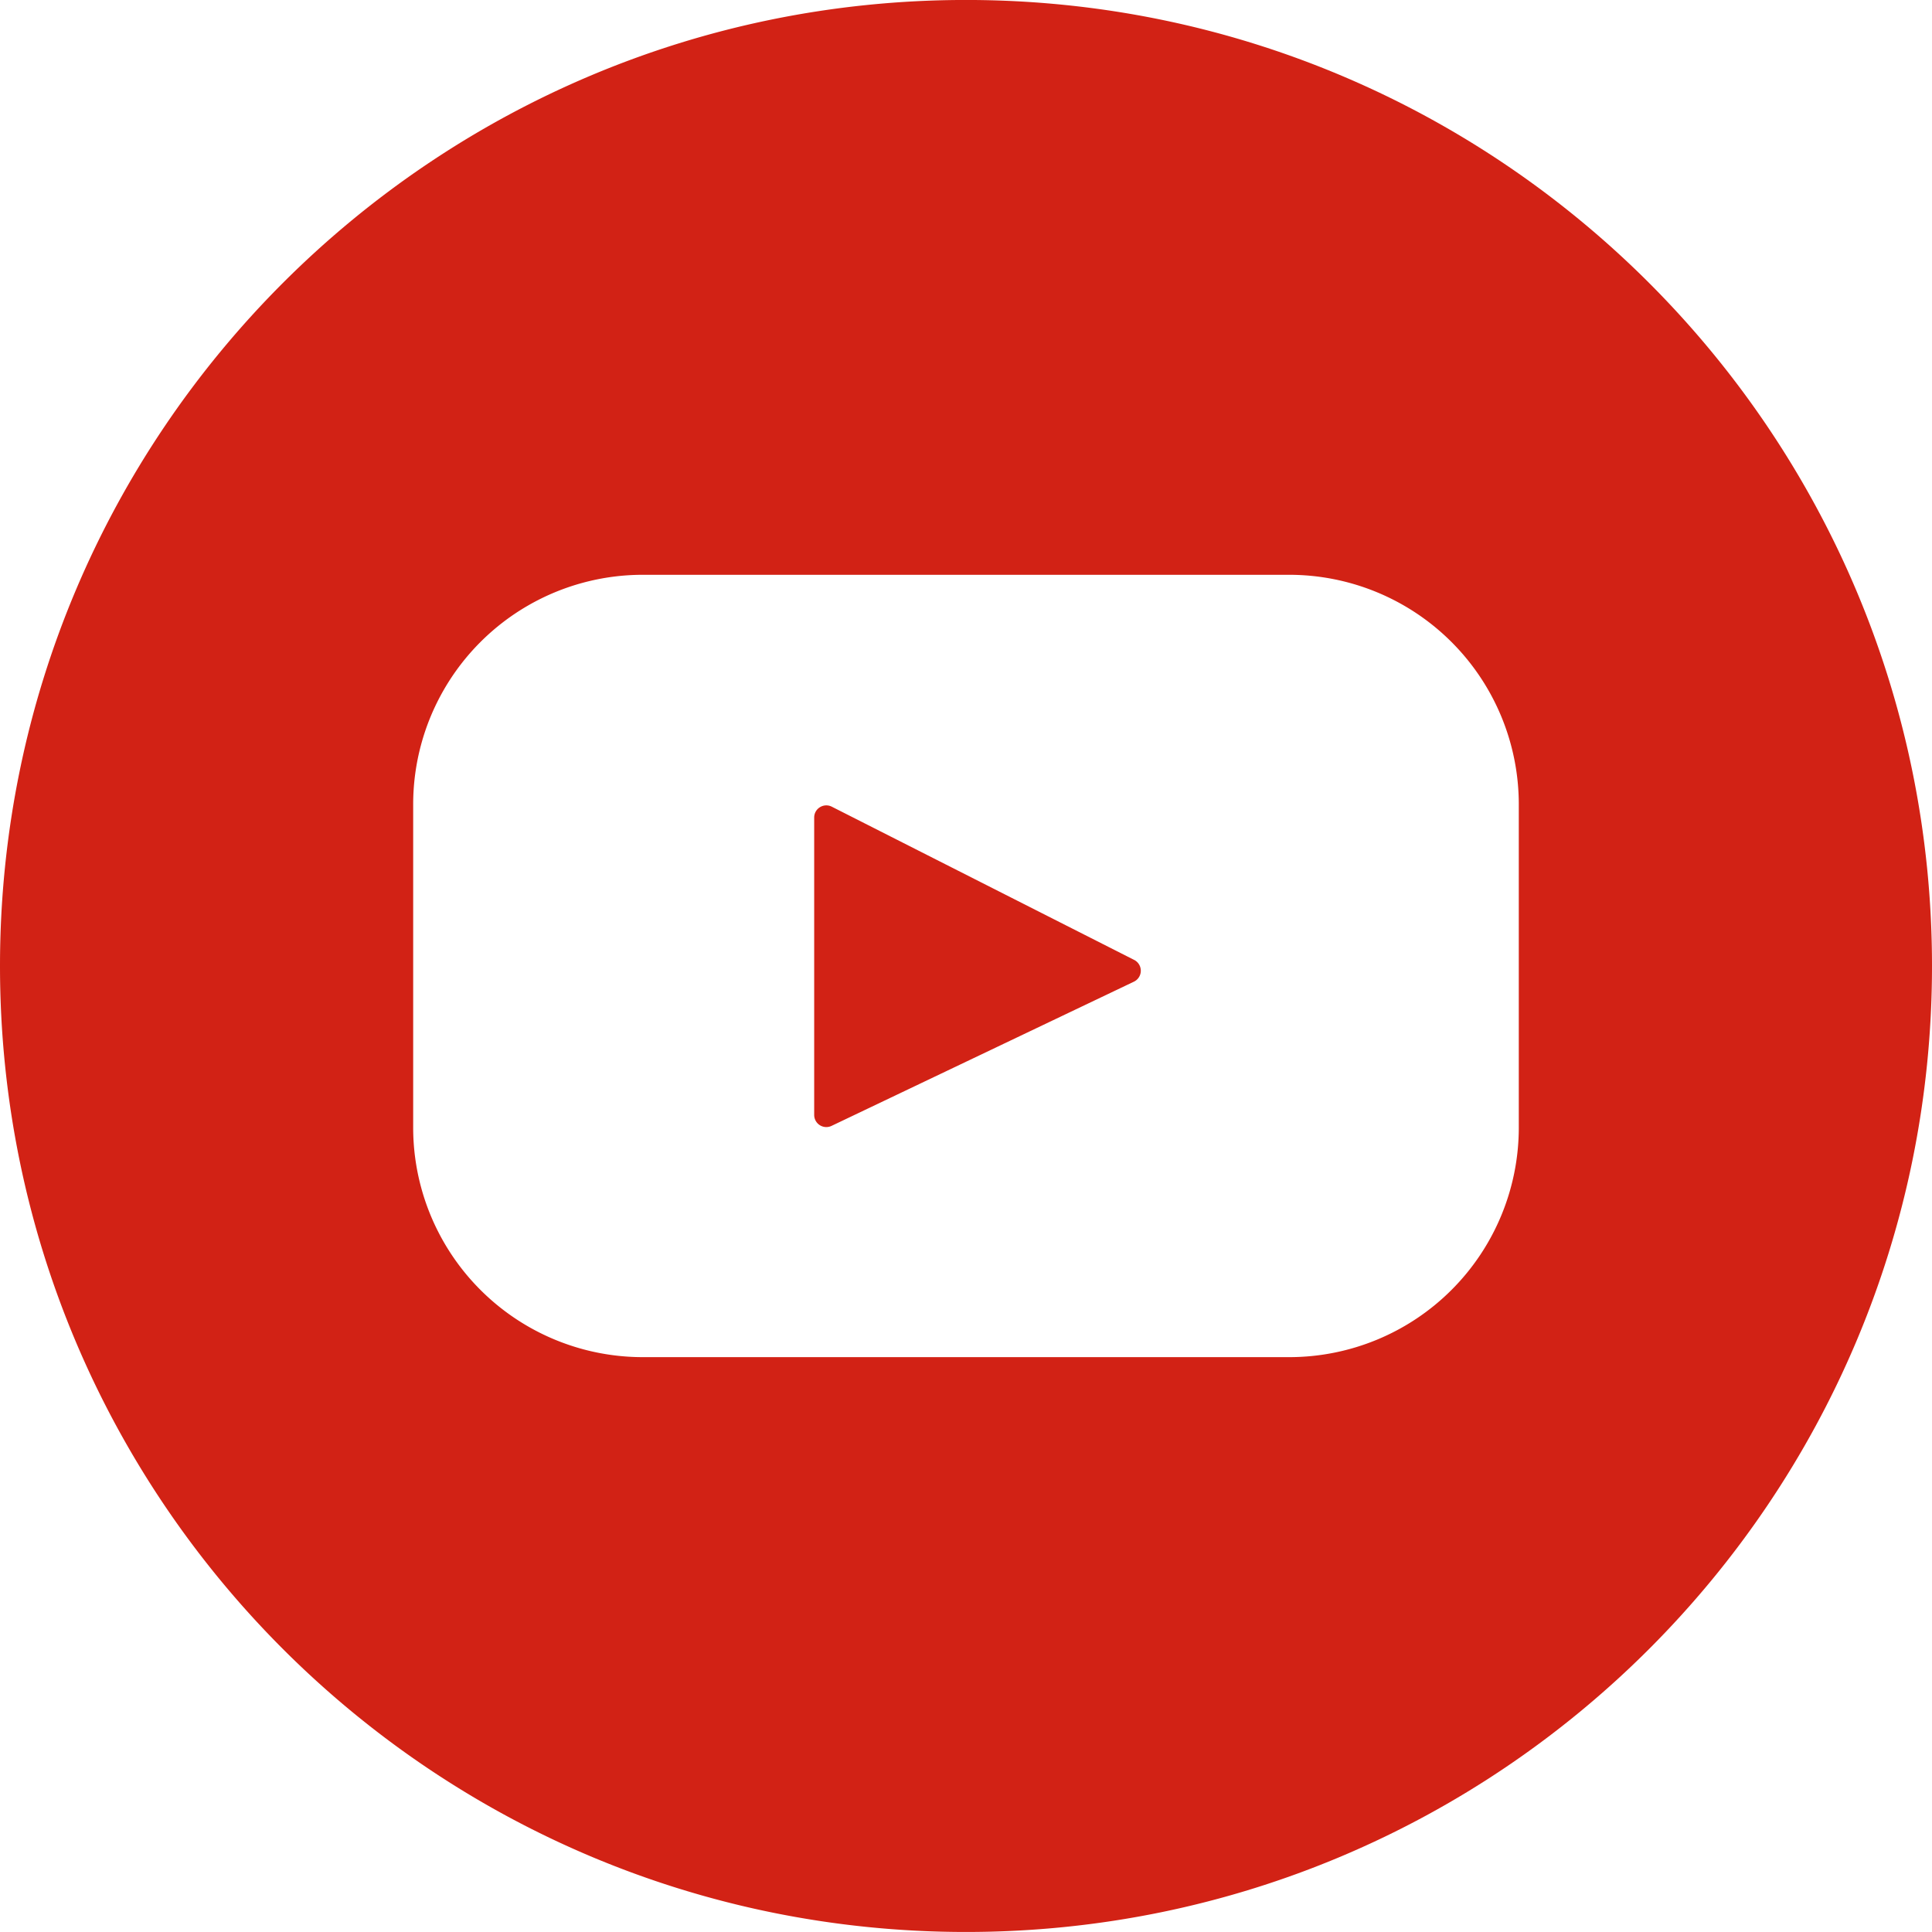 <svg xmlns="http://www.w3.org/2000/svg" width="64" height="64">
    <path fill="#D22215" fill-rule="evenodd" d="M32 63.999c-17.673 0-32-14.327-32-32 0-17.673 14.327-32 32-32 17.672 0 32 14.327 32 32 0 17.673-14.328 32-32 32zm18.312-37.352a7.606 7.606 0 0 0-7.606-7.606H21.294a7.606 7.606 0 0 0-7.607 7.606v10.704a7.606 7.606 0 0 0 7.607 7.606h21.412a7.606 7.606 0 0 0 7.606-7.606V26.647zM37.561 32.52l-10.014 4.776a.402.402 0 0 1-.576-.362v-9.852c0-.3.316-.494.584-.359l10.015 5.075a.402.402 0 0 1-.009.722z"/>
</svg>
